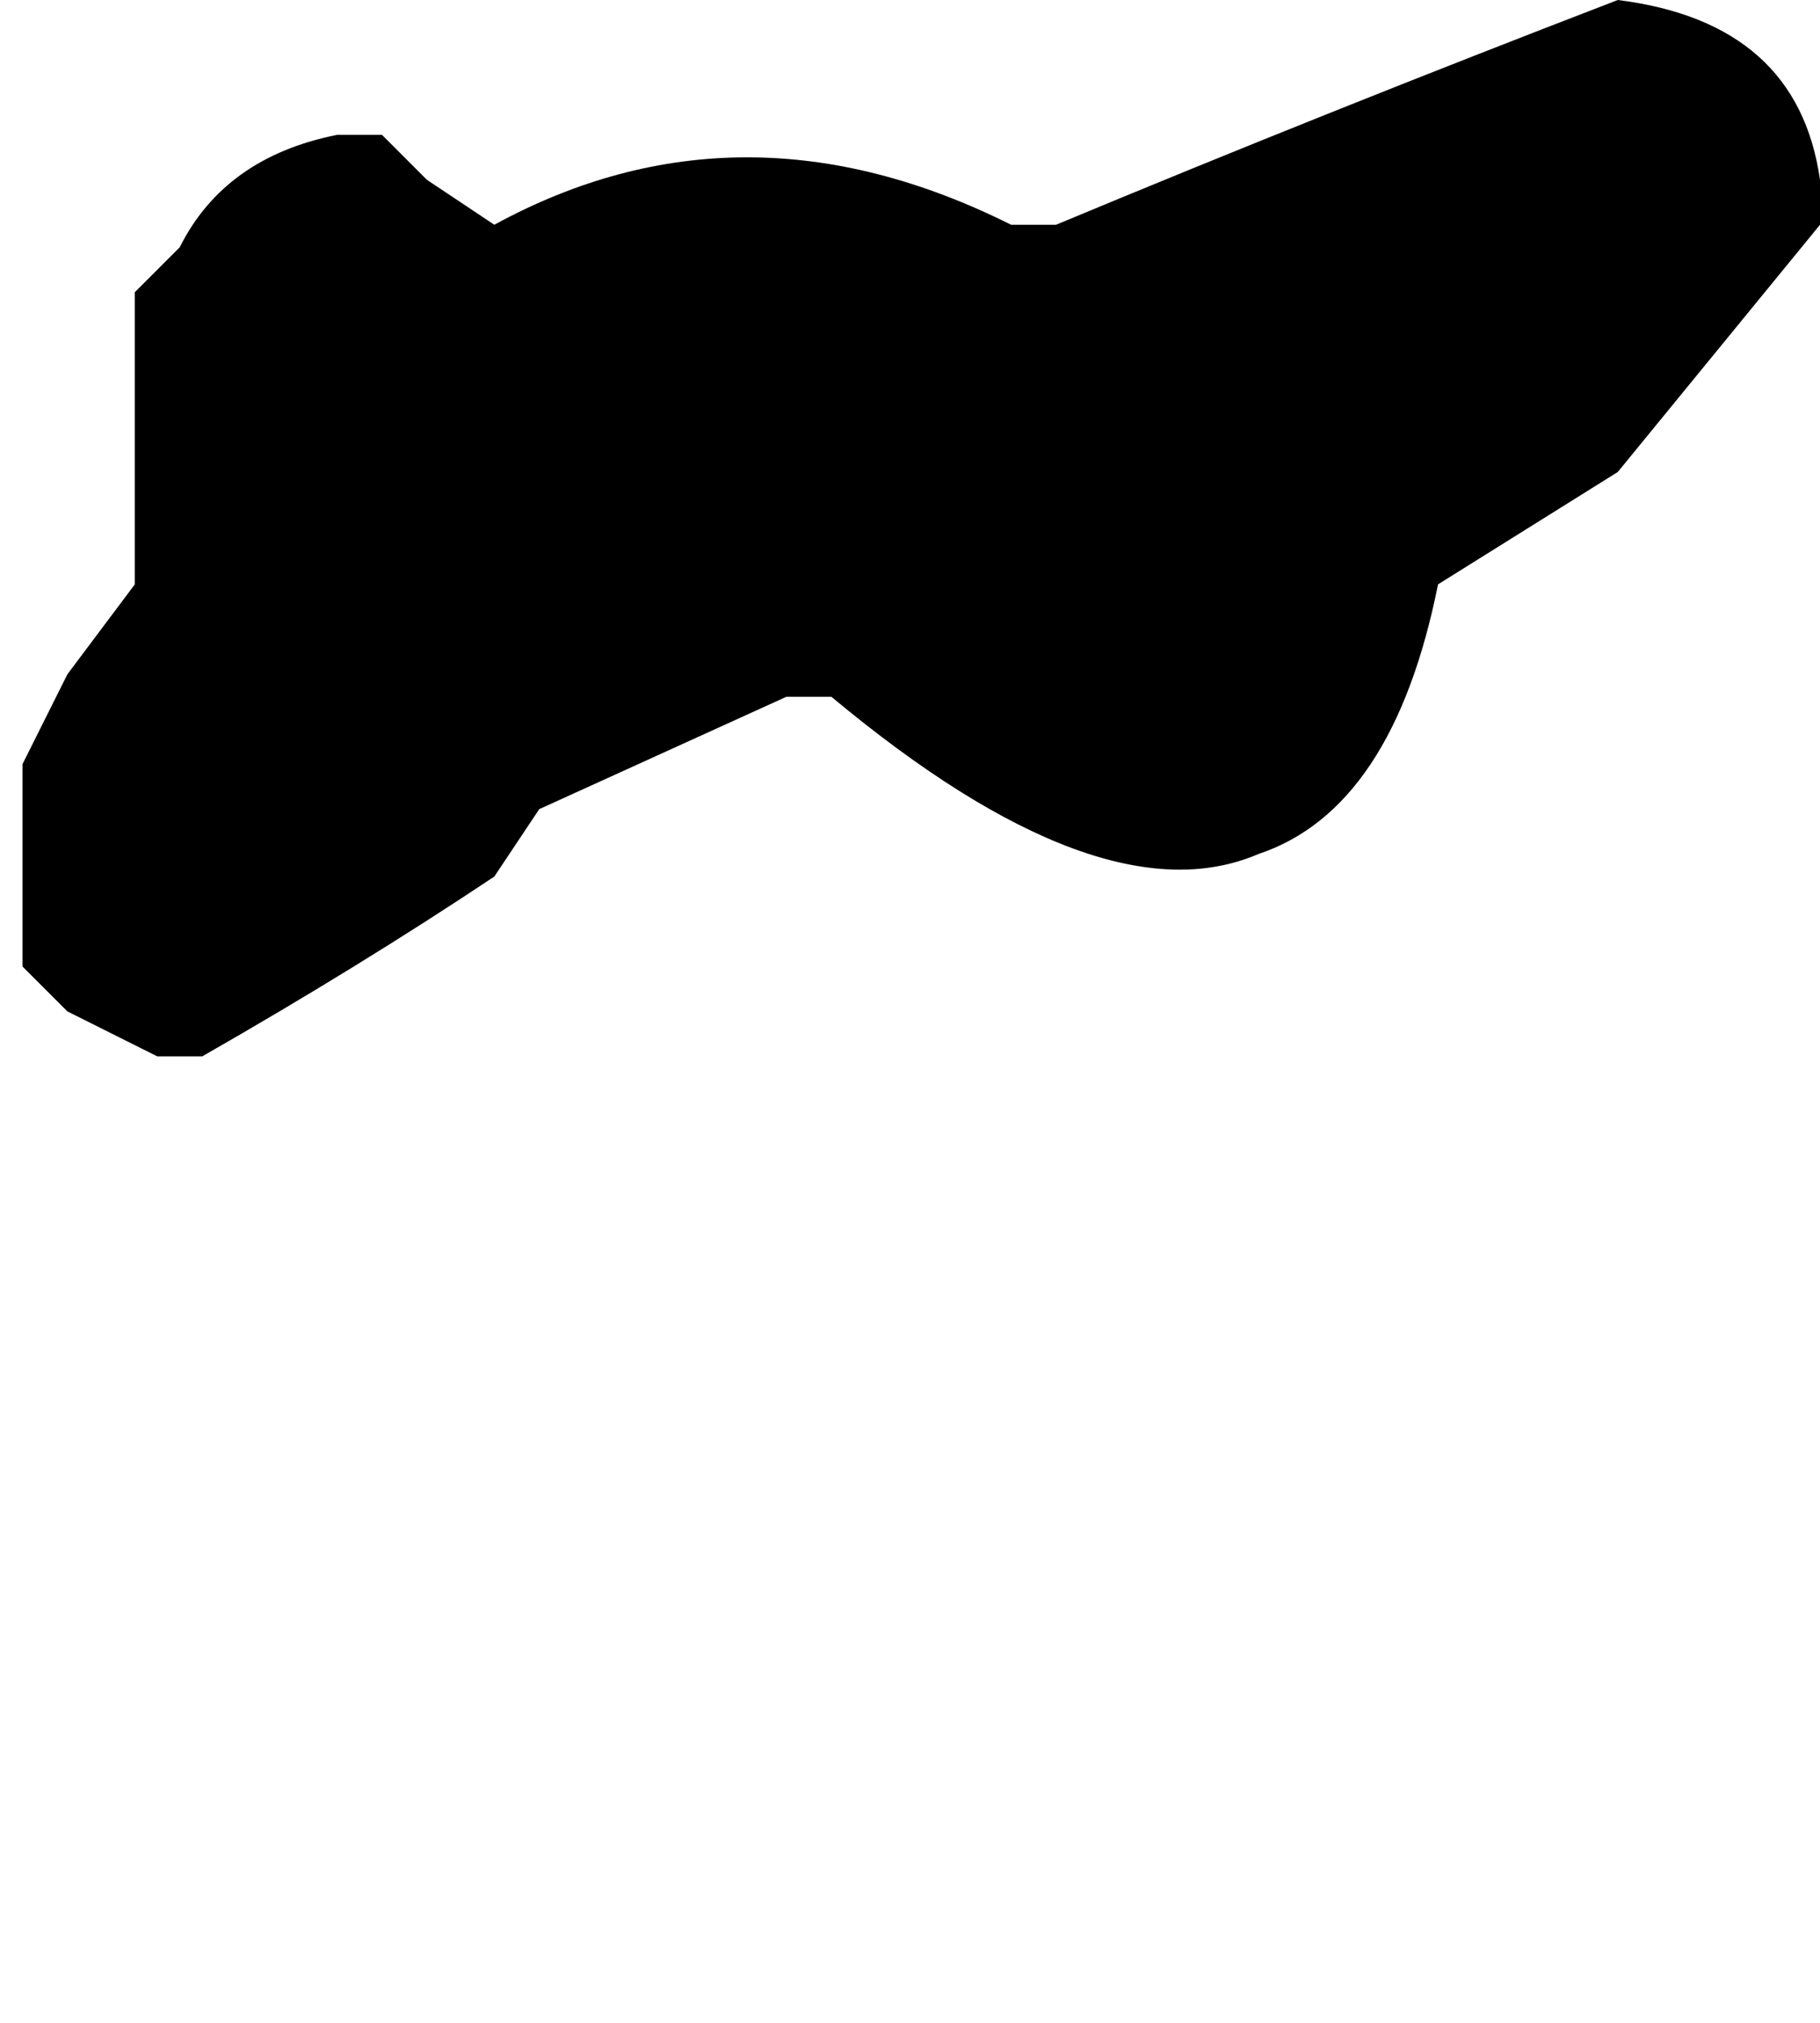 <?xml version="1.0" encoding="UTF-8" standalone="no"?>
<svg xmlns:xlink="http://www.w3.org/1999/xlink" height="4.5px" width="4.05px" xmlns="http://www.w3.org/2000/svg">
  <g transform="matrix(1.0, 0.0, 0.0, 1.0, -4.9, -9.55)">
    <path d="M4.95 11.7 L5.05 11.8 5.25 11.9 5.35 11.9 Q5.7 11.7 6.0 11.5 L6.1 11.35 6.65 11.1 6.75 11.1 Q7.35 11.6 7.7 11.45 8.0 11.35 8.1 10.85 L8.5 10.6 8.95 10.05 8.95 9.95 Q8.9 9.6 8.5 9.55 7.85 9.8 7.25 10.05 L7.25 10.05 7.15 10.05 Q6.55 9.75 6.0 10.05 L5.85 9.95 5.75 9.85 5.65 9.85 Q5.4 9.9 5.3 10.1 L5.2 10.2 5.2 10.5 5.2 10.85 5.05 11.05 4.95 11.25 4.95 11.7" fill="#000000" fill-rule="evenodd" stroke="none">
      <animate attributeName="fill" dur="2s" repeatCount="indefinite" values="#000000;#000001"/>
      <animate attributeName="fill-opacity" dur="2s" repeatCount="indefinite" values="1.0;1.0"/>
      <animate attributeName="d" dur="2s" repeatCount="indefinite" values="M4.95 11.7 L5.05 11.8 5.25 11.9 5.35 11.9 Q5.7 11.7 6.0 11.5 L6.1 11.35 6.65 11.1 6.75 11.1 Q7.35 11.6 7.7 11.45 8.0 11.35 8.1 10.85 L8.5 10.6 8.95 10.05 8.95 9.95 Q8.9 9.6 8.5 9.55 7.85 9.8 7.25 10.05 L7.25 10.05 7.15 10.05 Q6.55 9.75 6.0 10.05 L5.85 9.95 5.75 9.85 5.65 9.85 Q5.4 9.9 5.3 10.1 L5.2 10.2 5.2 10.5 5.2 10.85 5.05 11.05 4.95 11.25 4.95 11.7;M4.9 13.55 L4.9 13.55 4.95 13.8 5.05 13.9 Q5.5 14.25 5.8 13.8 L5.9 13.9 6.25 14.0 6.35 14.0 Q6.8 13.85 7.2 13.7 7.45 13.6 7.65 13.5 L7.95 13.4 8.15 13.1 8.1 13.0 Q7.95 12.75 7.8 12.55 7.45 12.35 6.8 12.55 L6.7 12.55 6.7 12.5 Q6.8 11.9 6.3 11.8 L6.1 11.8 6.0 11.8 6.0 11.8 Q5.75 11.8 5.6 12.05 L5.4 12.35 5.3 12.55 5.2 12.75 5.05 12.95 4.95 13.15 4.9 13.55"/>
    </path>
    <path d="M4.95 11.7 L4.95 11.25 5.05 11.05 5.2 10.85 5.2 10.5 5.2 10.2 5.3 10.1 Q5.4 9.9 5.65 9.85 L5.75 9.85 5.85 9.95 6.0 10.05 Q6.55 9.75 7.15 10.05 L7.25 10.05 7.25 10.05 Q7.85 9.8 8.5 9.55 8.9 9.6 8.95 9.95 L8.95 10.05 8.5 10.6 8.1 10.85 Q8.0 11.35 7.7 11.45 7.35 11.6 6.75 11.1 L6.65 11.1 6.1 11.35 6.0 11.5 Q5.7 11.7 5.35 11.9 L5.25 11.9 5.05 11.8 4.95 11.7" fill="none" stroke="#000000" stroke-linecap="round" stroke-linejoin="round" stroke-opacity="0.0" stroke-width="1.0">
      <animate attributeName="stroke" dur="2s" repeatCount="indefinite" values="#000000;#000001"/>
      <animate attributeName="stroke-width" dur="2s" repeatCount="indefinite" values="0.0;0.0"/>
      <animate attributeName="fill-opacity" dur="2s" repeatCount="indefinite" values="0.0;0.0"/>
      <animate attributeName="d" dur="2s" repeatCount="indefinite" values="M4.95 11.7 L4.95 11.25 5.05 11.05 5.2 10.85 5.2 10.5 5.2 10.2 5.3 10.1 Q5.4 9.9 5.65 9.85 L5.75 9.85 5.85 9.95 6.0 10.05 Q6.55 9.75 7.15 10.05 L7.25 10.05 7.25 10.05 Q7.85 9.8 8.5 9.55 8.9 9.6 8.95 9.95 L8.95 10.05 8.5 10.6 8.1 10.85 Q8.0 11.35 7.7 11.45 7.35 11.6 6.75 11.1 L6.65 11.1 6.1 11.35 6.0 11.5 Q5.7 11.7 5.35 11.9 L5.25 11.9 5.05 11.8 4.95 11.7;M4.9 13.55 L4.95 13.15 5.05 12.95 5.2 12.75 5.3 12.55 5.4 12.35 5.6 12.05 Q5.75 11.8 6.0 11.8 L6.0 11.8 6.1 11.8 6.3 11.8 Q6.8 11.9 6.7 12.5 L6.7 12.55 6.8 12.55 Q7.45 12.35 7.8 12.55 7.95 12.75 8.1 13.0 L8.15 13.1 7.95 13.4 7.65 13.5 Q7.45 13.6 7.2 13.7 6.8 13.85 6.35 14.0 L6.25 14.0 5.9 13.9 5.8 13.8 Q5.5 14.25 5.05 13.9 L4.95 13.8 4.9 13.55 4.9 13.55"/>
    </path>
  </g>
</svg>
